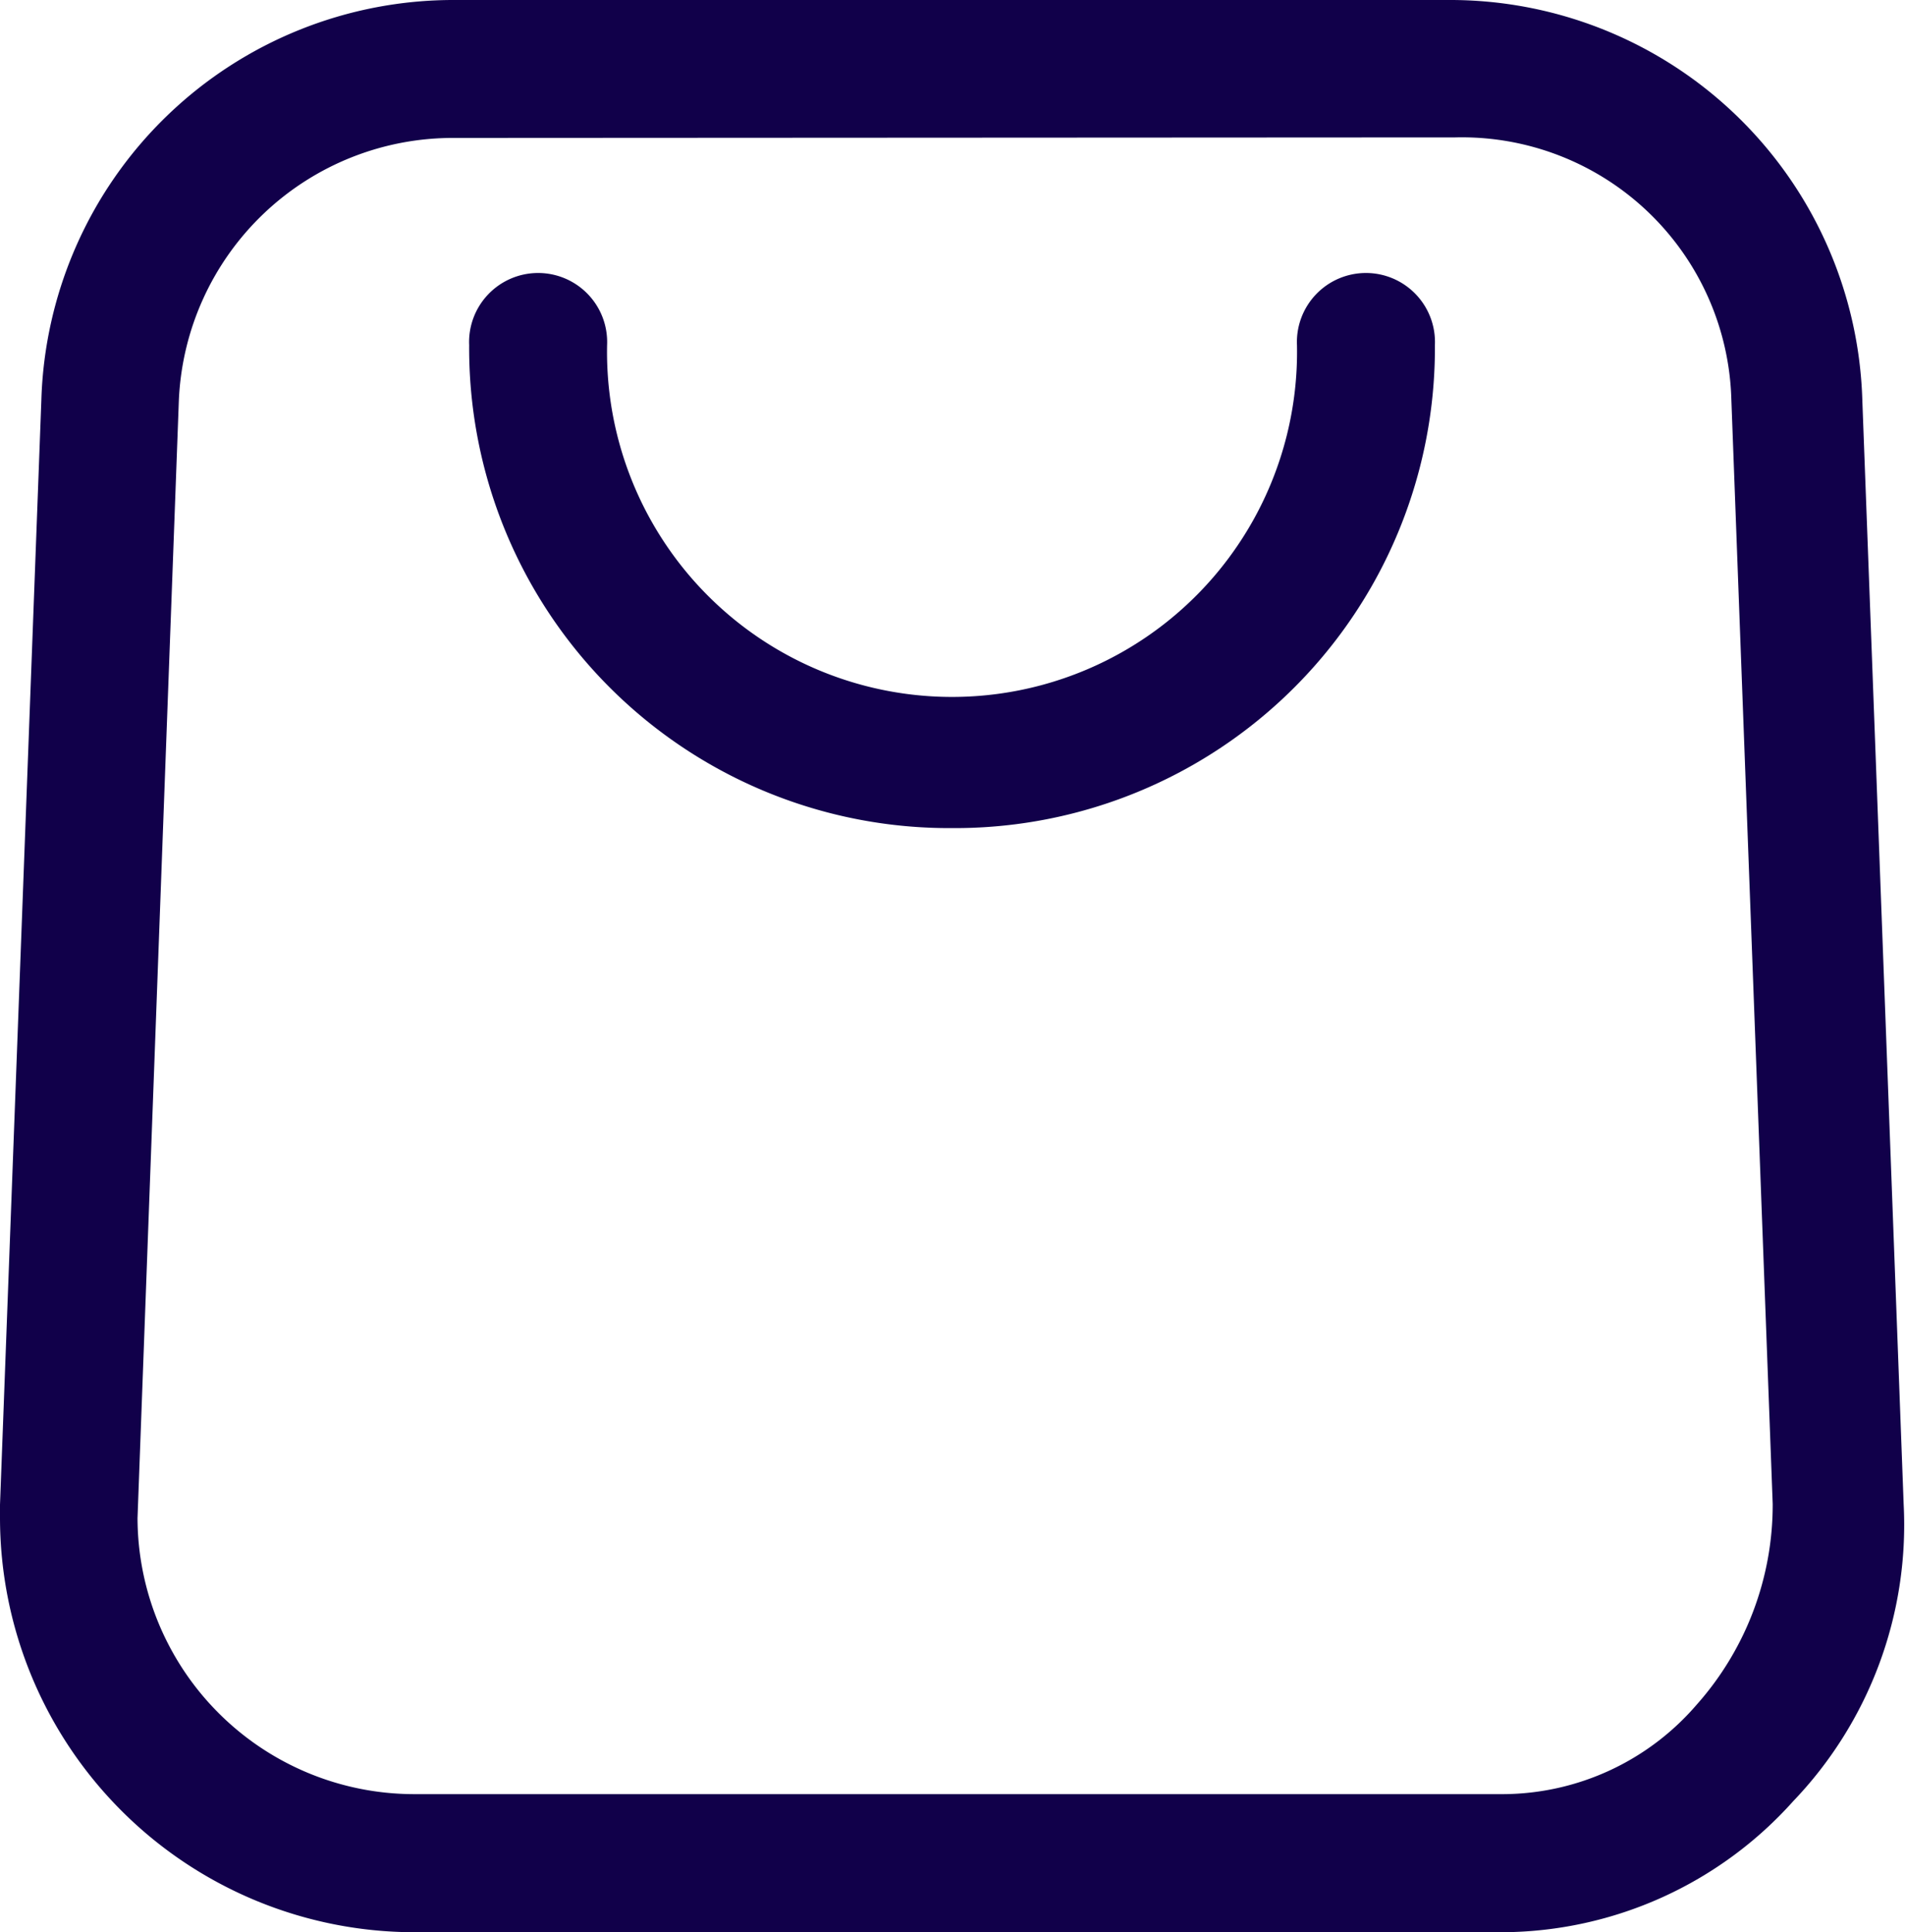 <svg xmlns="http://www.w3.org/2000/svg" width="14.24" height="14.441" viewBox="0 0 14.24 14.441">
  <g id="_01" transform="translate(-2.2 -2)">
    <g id="Group_23769" data-name="Group 23769" transform="translate(2.2 2)">
      <path id="Path_130594" data-name="Path 130594" d="M13.34,16.441H5.294A3.1,3.1,0,0,1,2.2,13.346v-.1l.309-8.252A3.082,3.082,0,0,1,5.6,2h7.427a3.082,3.082,0,0,1,3.094,2.991l.309,8.252a2.985,2.985,0,0,1-.825,2.218,2.937,2.937,0,0,1-2.166.98h-.1ZM5.6,3.031a2.05,2.05,0,0,0-2.063,1.96l-.309,8.355a2.069,2.069,0,0,0,2.063,2.063h8.149a1.919,1.919,0,0,0,1.444-.67,2.247,2.247,0,0,0,.567-1.5l-.309-8.252a2.015,2.015,0,0,0-2.063-1.96Z" transform="translate(-2.2 -2)" fill="#11004a"/>
    </g>
    <g id="Group_23770" data-name="Group 23770" transform="translate(5.707 4.063)">
      <path id="Path_130595" data-name="Path 130595" d="M12.61,10.126A3.588,3.588,0,0,1,9,6.516a.516.516,0,1,1,1.031,0,2.579,2.579,0,1,0,5.157,0,.516.516,0,1,1,1.031,0A3.588,3.588,0,0,1,12.61,10.126Z" transform="translate(-9 -6)" fill="#11004a"/>
    </g>
  </g>
</svg>
